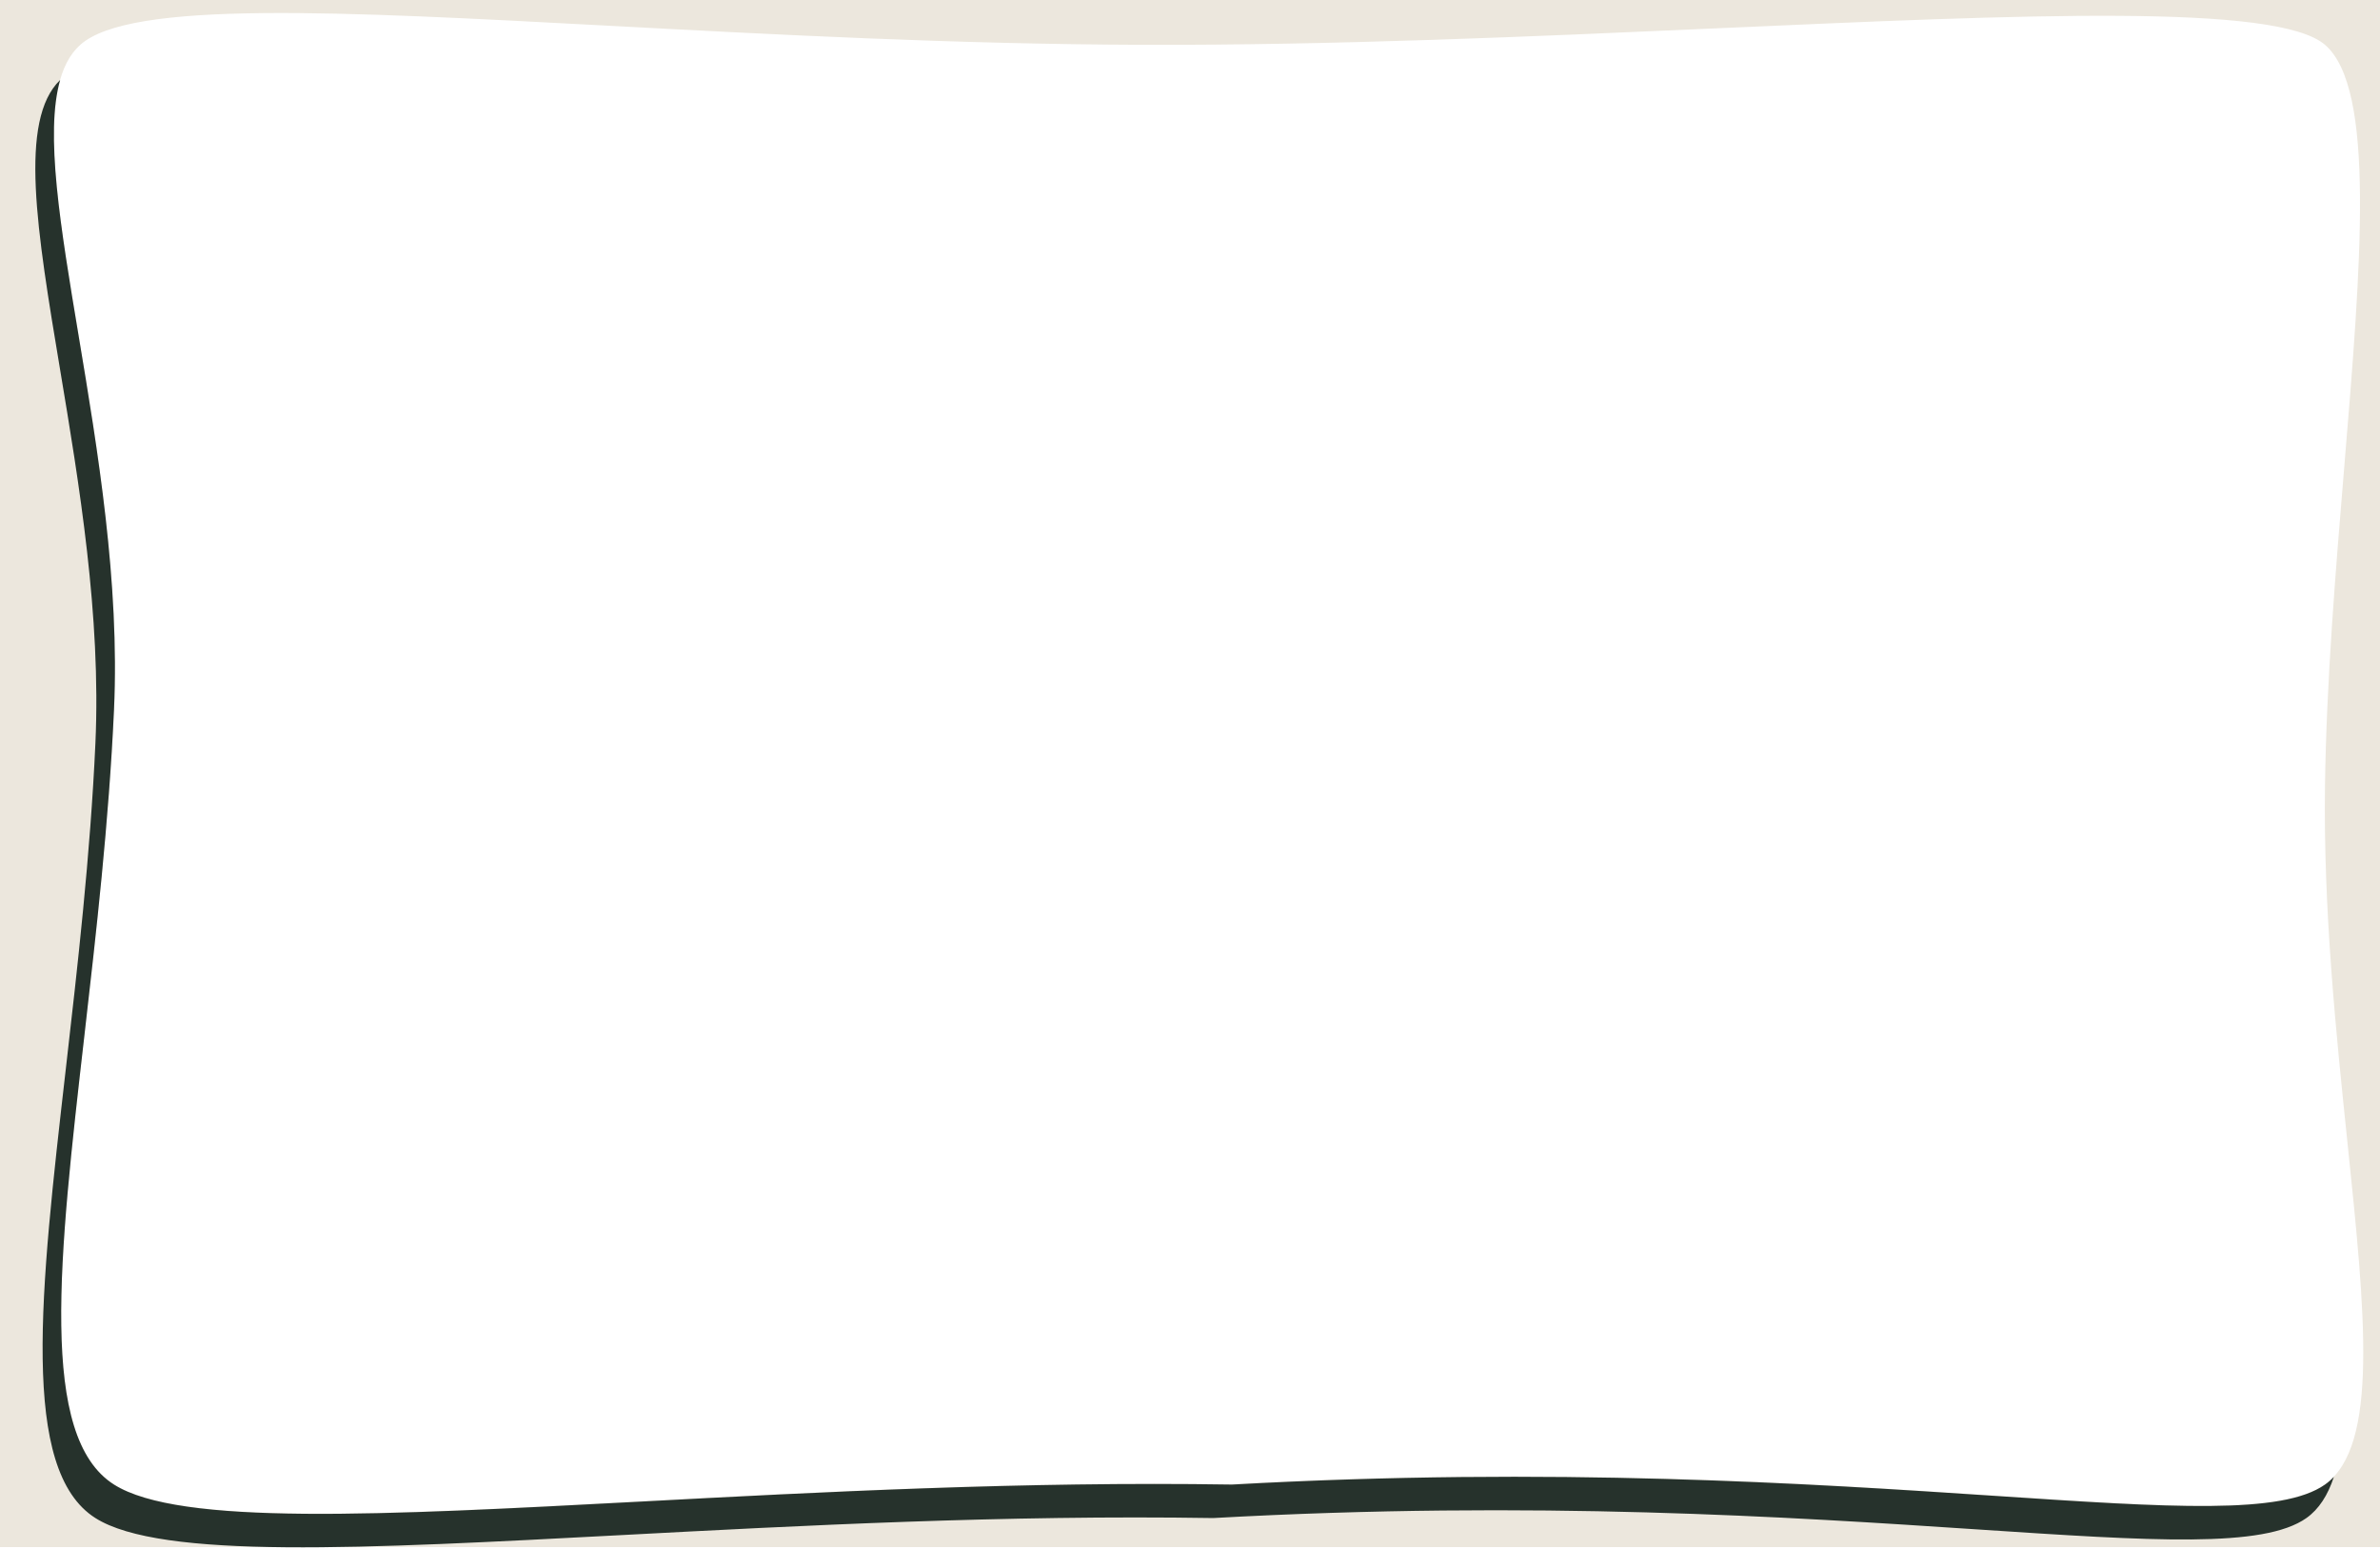<svg width="1280" height="833" fill="none" xmlns="http://www.w3.org/2000/svg">
<path fill-rule="evenodd" clip-rule="evenodd" d="M1280 0H0V832H1280V0ZM328.872 13.915C181.445 6.043 70.094 0.097 43.185 24.097C19.684 45.056 29.718 105.154 42.288 180.447C52.518 241.719 64.428 313.055 61.312 381.551C58.567 441.91 51.703 501.74 45.411 556.585C31.66 676.451 20.64 772.508 61.313 798.252C96.536 820.545 204.801 814.807 344.7 807.393C440.265 802.328 550.592 796.48 662.479 798.252C835.774 788.606 973.717 797.752 1073.31 804.354C1167.45 810.595 1227.33 814.565 1250.42 798.252C1279.5 777.708 1272.06 706.284 1262.48 614.257C1256.4 555.895 1249.46 489.247 1250.42 422.036C1251.22 365.999 1256.17 306.529 1260.79 250.956C1269.86 141.788 1277.69 47.653 1250.42 24.097C1224.59 1.79 1089.11 7.832 923.763 15.207C825.621 19.585 716.958 24.431 614.464 24.097C513.385 23.767 414.975 18.512 328.872 13.915Z" fill="#ece7dd"/>
<path fill-rule="evenodd" clip-rule="evenodd" d="M32.35 43C24.128 71.805 32.428 121.516 42.288 180.576C52.518 241.848 64.428 313.184 61.312 381.68C58.567 442.039 51.703 501.869 45.411 556.714C31.66 676.58 20.64 772.638 61.313 798.381C96.536 820.674 204.801 814.936 344.7 807.522H344.701C440.266 802.457 550.592 796.61 662.479 798.381C835.774 788.736 973.717 797.881 1073.31 804.484C1167.45 810.724 1227.33 814.694 1250.42 798.381C1252.14 797.165 1253.73 795.772 1255.2 794.206C1251.96 804.09 1247.17 811.609 1240.42 816.381C1217.33 832.694 1157.45 828.724 1063.31 822.484C963.717 815.881 825.774 806.736 652.479 816.381C540.592 814.61 430.265 820.457 334.7 825.522C194.801 832.936 86.536 838.674 51.313 816.381C10.64 790.638 21.66 694.58 35.411 574.714C41.703 519.869 48.567 460.039 51.312 399.68C54.428 331.184 42.518 259.848 32.288 198.576C19.869 124.19 9.926 64.635 32.35 43Z" fill="#26322C"/>
</svg>
